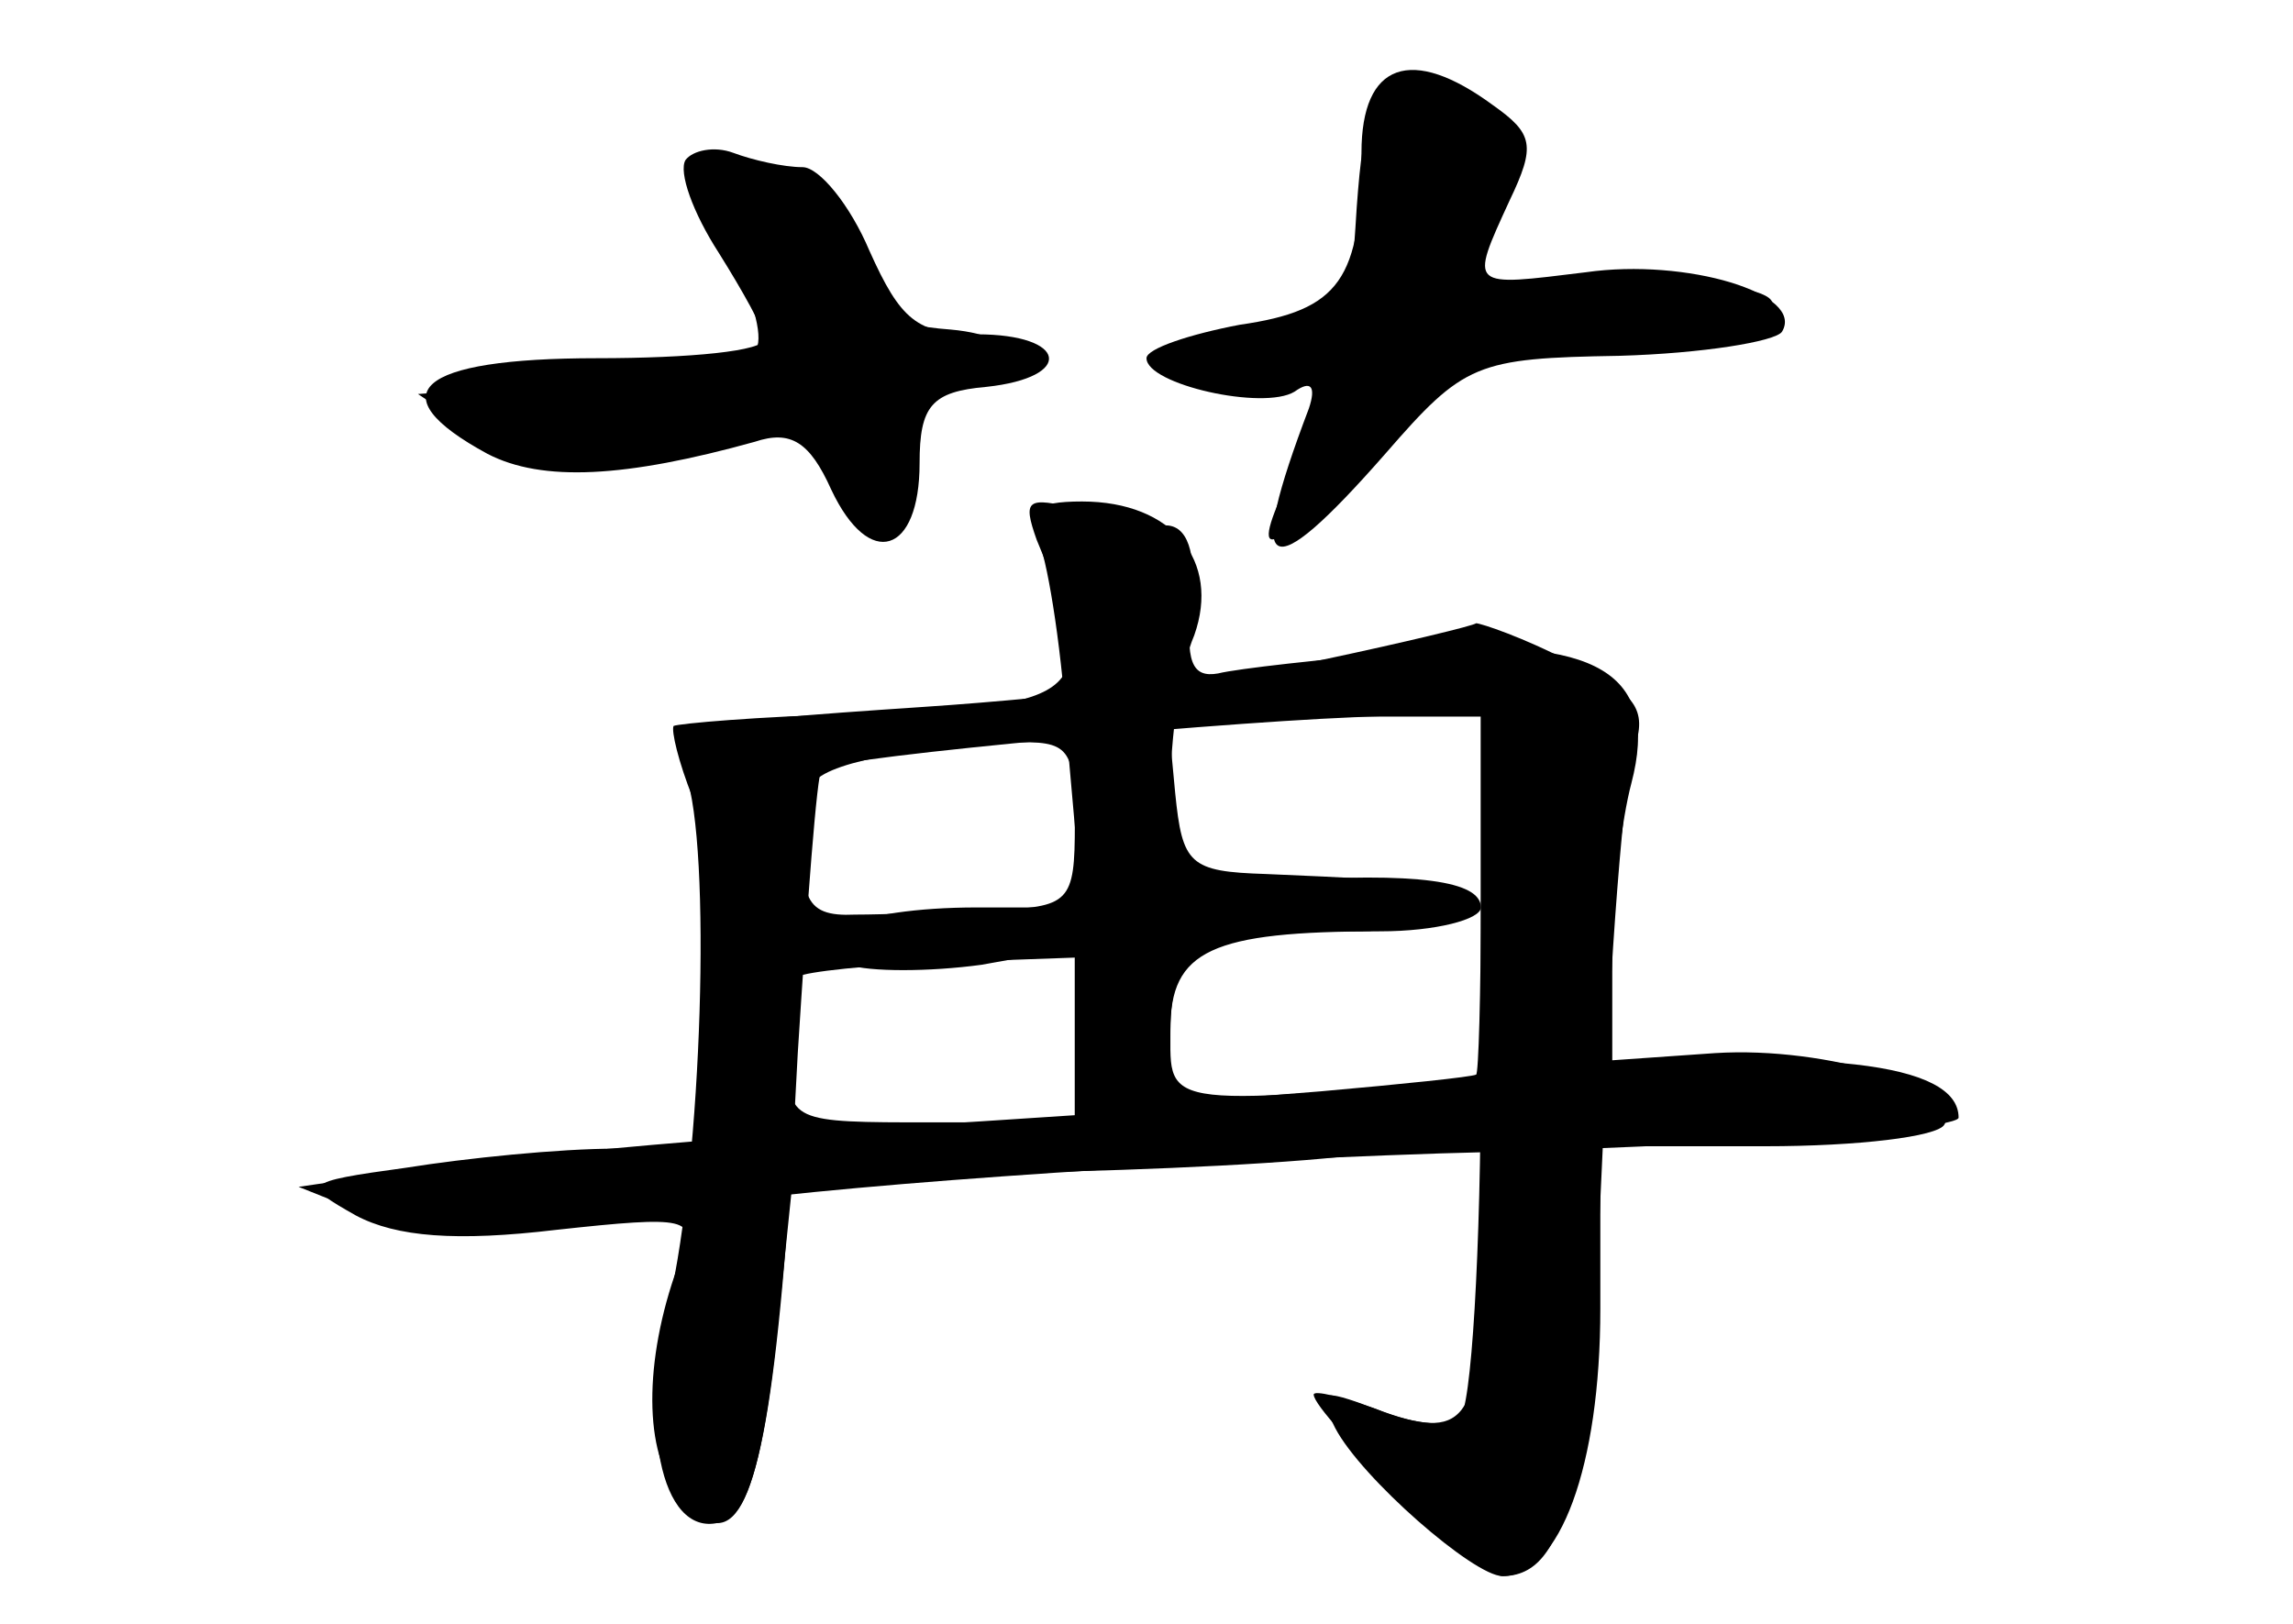 <?xml version="1.0" standalone="no"?>
<!DOCTYPE svg PUBLIC "-//W3C//DTD SVG 20010904//EN"
 "http://www.w3.org/TR/2001/REC-SVG-20010904/DTD/svg10.dtd">
<svg version="1.0" xmlns="http://www.w3.org/2000/svg"
 width="96pt" height="68pt" viewBox="0 0 96 68"
 preserveAspectRatio="xMidYMid meet">
<g transform="translate(0,68) scale(0.1,-0.1)" fill="#000000" stroke="none">
<g id="part-0" class="char-part">
  <path d="M570 616 c0 -53 -9 -66 -51 -72 -21 -4 -39 -10 -39 -14 0 -11 49 -22
62 -14 7 5 9 2 6 -7 -27 -71 -18 -76 32 -19 33 38 38 40 98 41 35 1 65 6 68
10 10 16 -40 31 -82 25 -49 -6 -49 -7 -32 30 11 23 10 28 -7 40 -34 25 -55 18
-55 -20z"/>
  <path d="M287 613 c-3 -5 3 -22 14 -39 10 -16 19 -32 19 -36 0 -5 -31 -8 -70
-8 -76 0 -92 -15 -46 -40 23 -12 58 -10 112 5 15 5 23 0 32 -20 16 -34 37 -27
37 11 0 24 5 30 28 32 37 4 34 22 -4 22 -25 0 -32 6 -45 35 -8 19 -21 35 -28
35 -8 0 -21 3 -29 6 -8 3 -17 1 -20 -3z"/>
  <path d="M434 454 c27 -65 22 -70 -77 -73 -39 -1 -73 -4 -75 -5 -1 -2 2 -15 8
-30 5 -15 10 -54 10 -87 l0 -59 -42 -1 c-24 0 -63 -4 -88 -8 -44 -6 -44 -7
-21 -20 17 -9 42 -11 84 -6 55 6 59 5 52 -12 -15 -39 -16 -79 -2 -97 22 -30
34 -12 42 63 l7 68 96 2 c54 1 118 4 145 8 l47 6 0 -56 c0 -63 -7 -71 -44 -57
-14 5 -26 8 -26 6 0 -8 70 -76 79 -76 24 0 41 46 41 112 l0 68 69 0 c39 0 72
4 75 9 9 15 -49 33 -96 30 l-43 -3 0 44 c0 25 4 57 8 72 12 46 -14 62 -93 55
-36 -3 -72 -7 -80 -9 -11 -2 -14 5 -11 30 2 21 -2 32 -11 32 -7 0 -24 3 -37 7
-21 5 -23 4 -17 -13z m186 -149 c0 -41 -1 -75 -2 -75 -2 -1 -31 -4 -65 -7
l-63 -5 0 30 c0 35 13 42 76 42 24 0 44 5 44 10 0 10 -9 11 -80 14 -32 1 -35
4 -38 34 l-3 32 65 0 66 0 0 -75z m-170 30 c0 -33 -2 -35 -35 -36 -19 -1 -45
-2 -57 -2 -22 -1 -25 7 -19 52 1 10 32 17 84 20 25 1 27 -2 27 -34z m0 -91 l0
-34 -60 0 c-59 0 -60 0 -60 28 0 16 2 31 4 33 3 2 30 5 60 6 l56 2 0 -35z"/>
</g>
<g id="part-1" class="char-part">
  <path d="M568 593 c-3 -48 -3 -48 -40 -51 -48 -4 -50 -22 -3 -22 l36 0 -16
-30 c-24 -47 -17 -48 23 -2 36 40 42 43 105 49 104 9 85 30 -21 24 l-43 -3 15
30 c17 34 7 52 -30 52 -20 0 -23 -6 -26 -47z"/>
  <path d="M290 604 c0 -3 8 -19 17 -35 9 -15 13 -32 9 -36 -4 -4 -38 -10 -74
-13 l-67 -5 27 -18 c25 -17 32 -18 79 -6 50 13 52 13 67 -9 20 -30 32 -28 32
8 0 23 5 30 19 30 34 0 33 19 -1 22 -27 2 -34 8 -37 28 -1 14 -8 28 -15 32
-13 9 -56 10 -56 2z"/>
</g>
<g id="part-2" class="char-part">
  <path d="M435 453 c4 -10 10 -48 12 -85 l6 -68 -44 0 c-51 0 -81 -13 -54 -24
9 -3 34 -3 56 0 l39 7 0 -35 0 -35 -107 -7 c-60 -4 -133 -11 -163 -15 l-55 -8
30 -12 c25 -11 48 -10 130 3 55 9 198 19 318 23 119 3 217 10 217 15 0 23 -58
30 -172 19 -164 -15 -158 -16 -158 18 0 33 17 41 88 41 23 0 42 5 42 10 0 11
-26 15 -87 11 l-43 -3 0 41 c0 22 4 51 10 65 11 31 -9 56 -47 56 -20 0 -24 -4
-18 -17z"/>
</g>
<g id="part-3" class="char-part">
  <path d="M555 404 c-33 -7 -108 -16 -168 -20 -104 -7 -107 -8 -100 -28 11 -30
7 -162 -7 -222 -13 -54 -2 -100 23 -91 15 5 24 57 31 196 4 63 8 117 10 119 5
5 181 21 234 22 l42 0 0 -144 c0 -80 -4 -147 -9 -150 -5 -4 -21 -2 -35 4 -24
9 -25 8 -17 -8 11 -21 58 -62 70 -62 27 0 36 39 42 179 3 80 9 155 13 167 6
17 1 24 -27 37 -19 10 -37 16 -39 16 -1 -1 -30 -8 -63 -15z"/>
</g>
</g>
</svg>